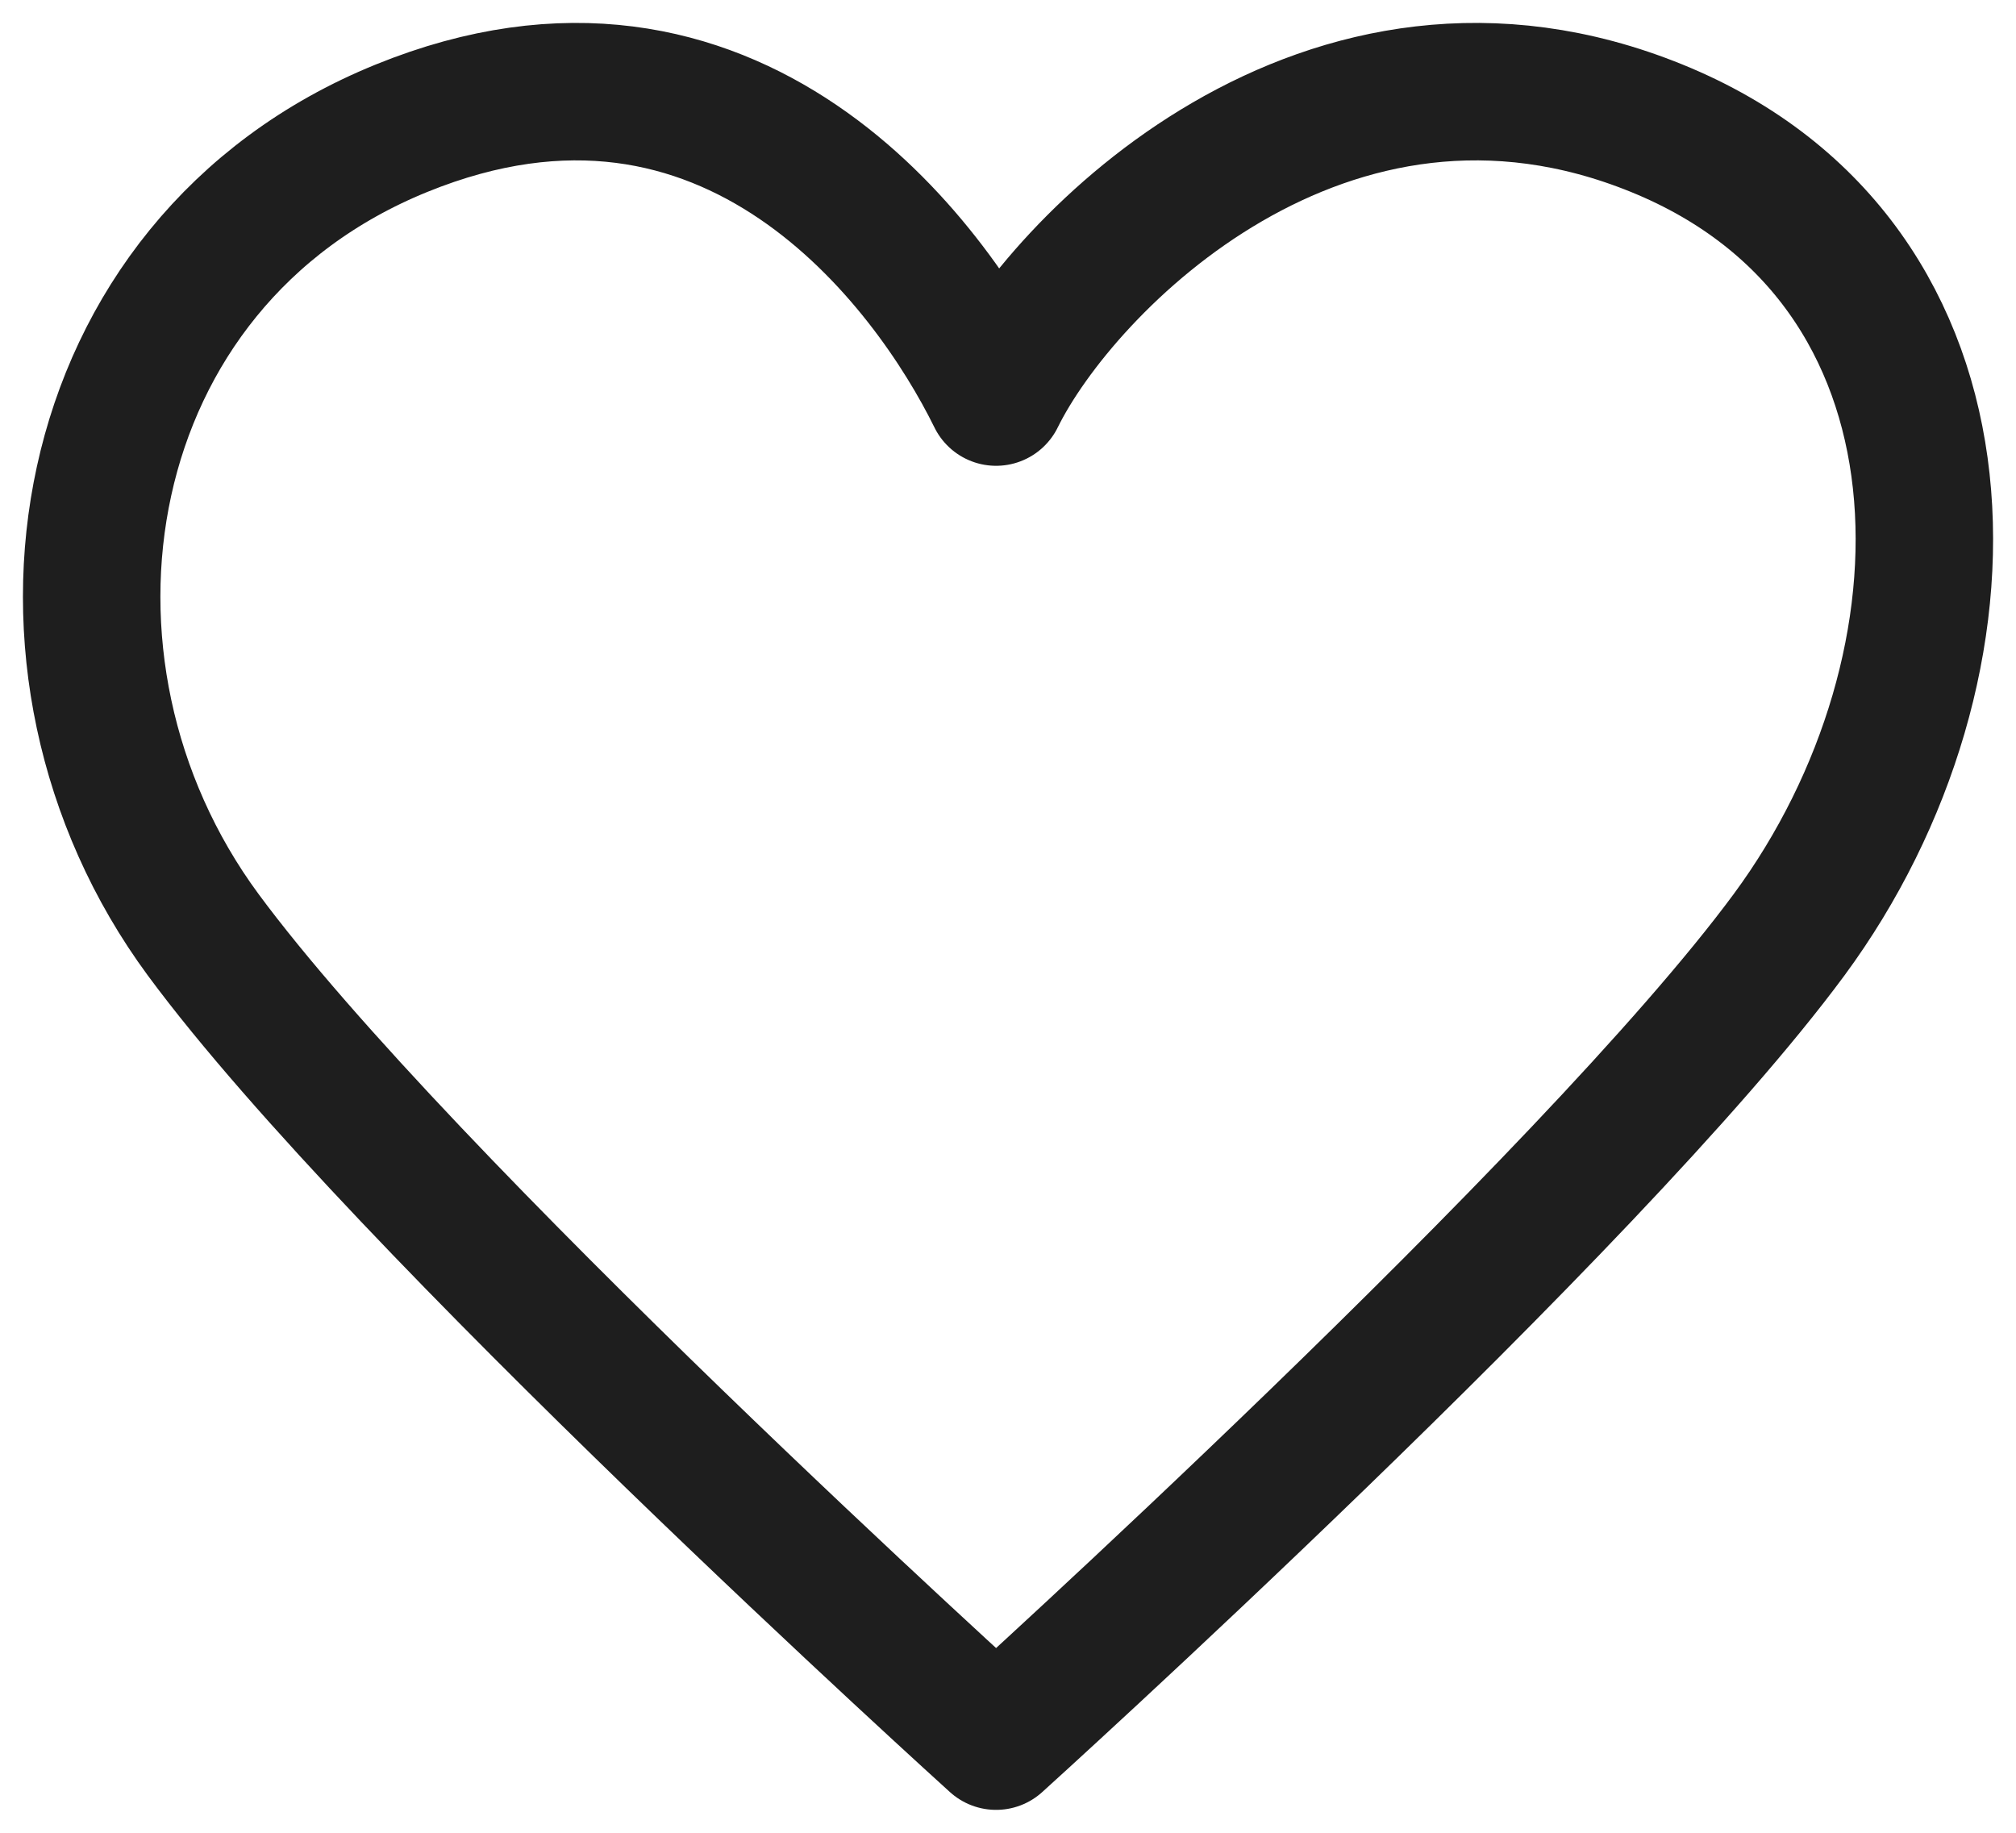 <svg width="22" height="20" viewBox="0 0 22 20" fill="none" xmlns="http://www.w3.org/2000/svg">
<path d="M2.217 10.2C0.054 7.266 0.775 2.866 4.38 1.4C7.986 -0.067 10.149 2.866 10.87 4.333C11.591 2.866 14.476 -0.067 18.081 1.4C21.687 2.866 21.687 7.266 19.524 10.2C17.36 13.133 10.87 19 10.87 19C10.87 19 4.38 13.133 2.217 10.2Z" stroke="#1E1E1E" stroke-width="1.5" stroke-linecap="round" stroke-linejoin="round"/>
</svg>
